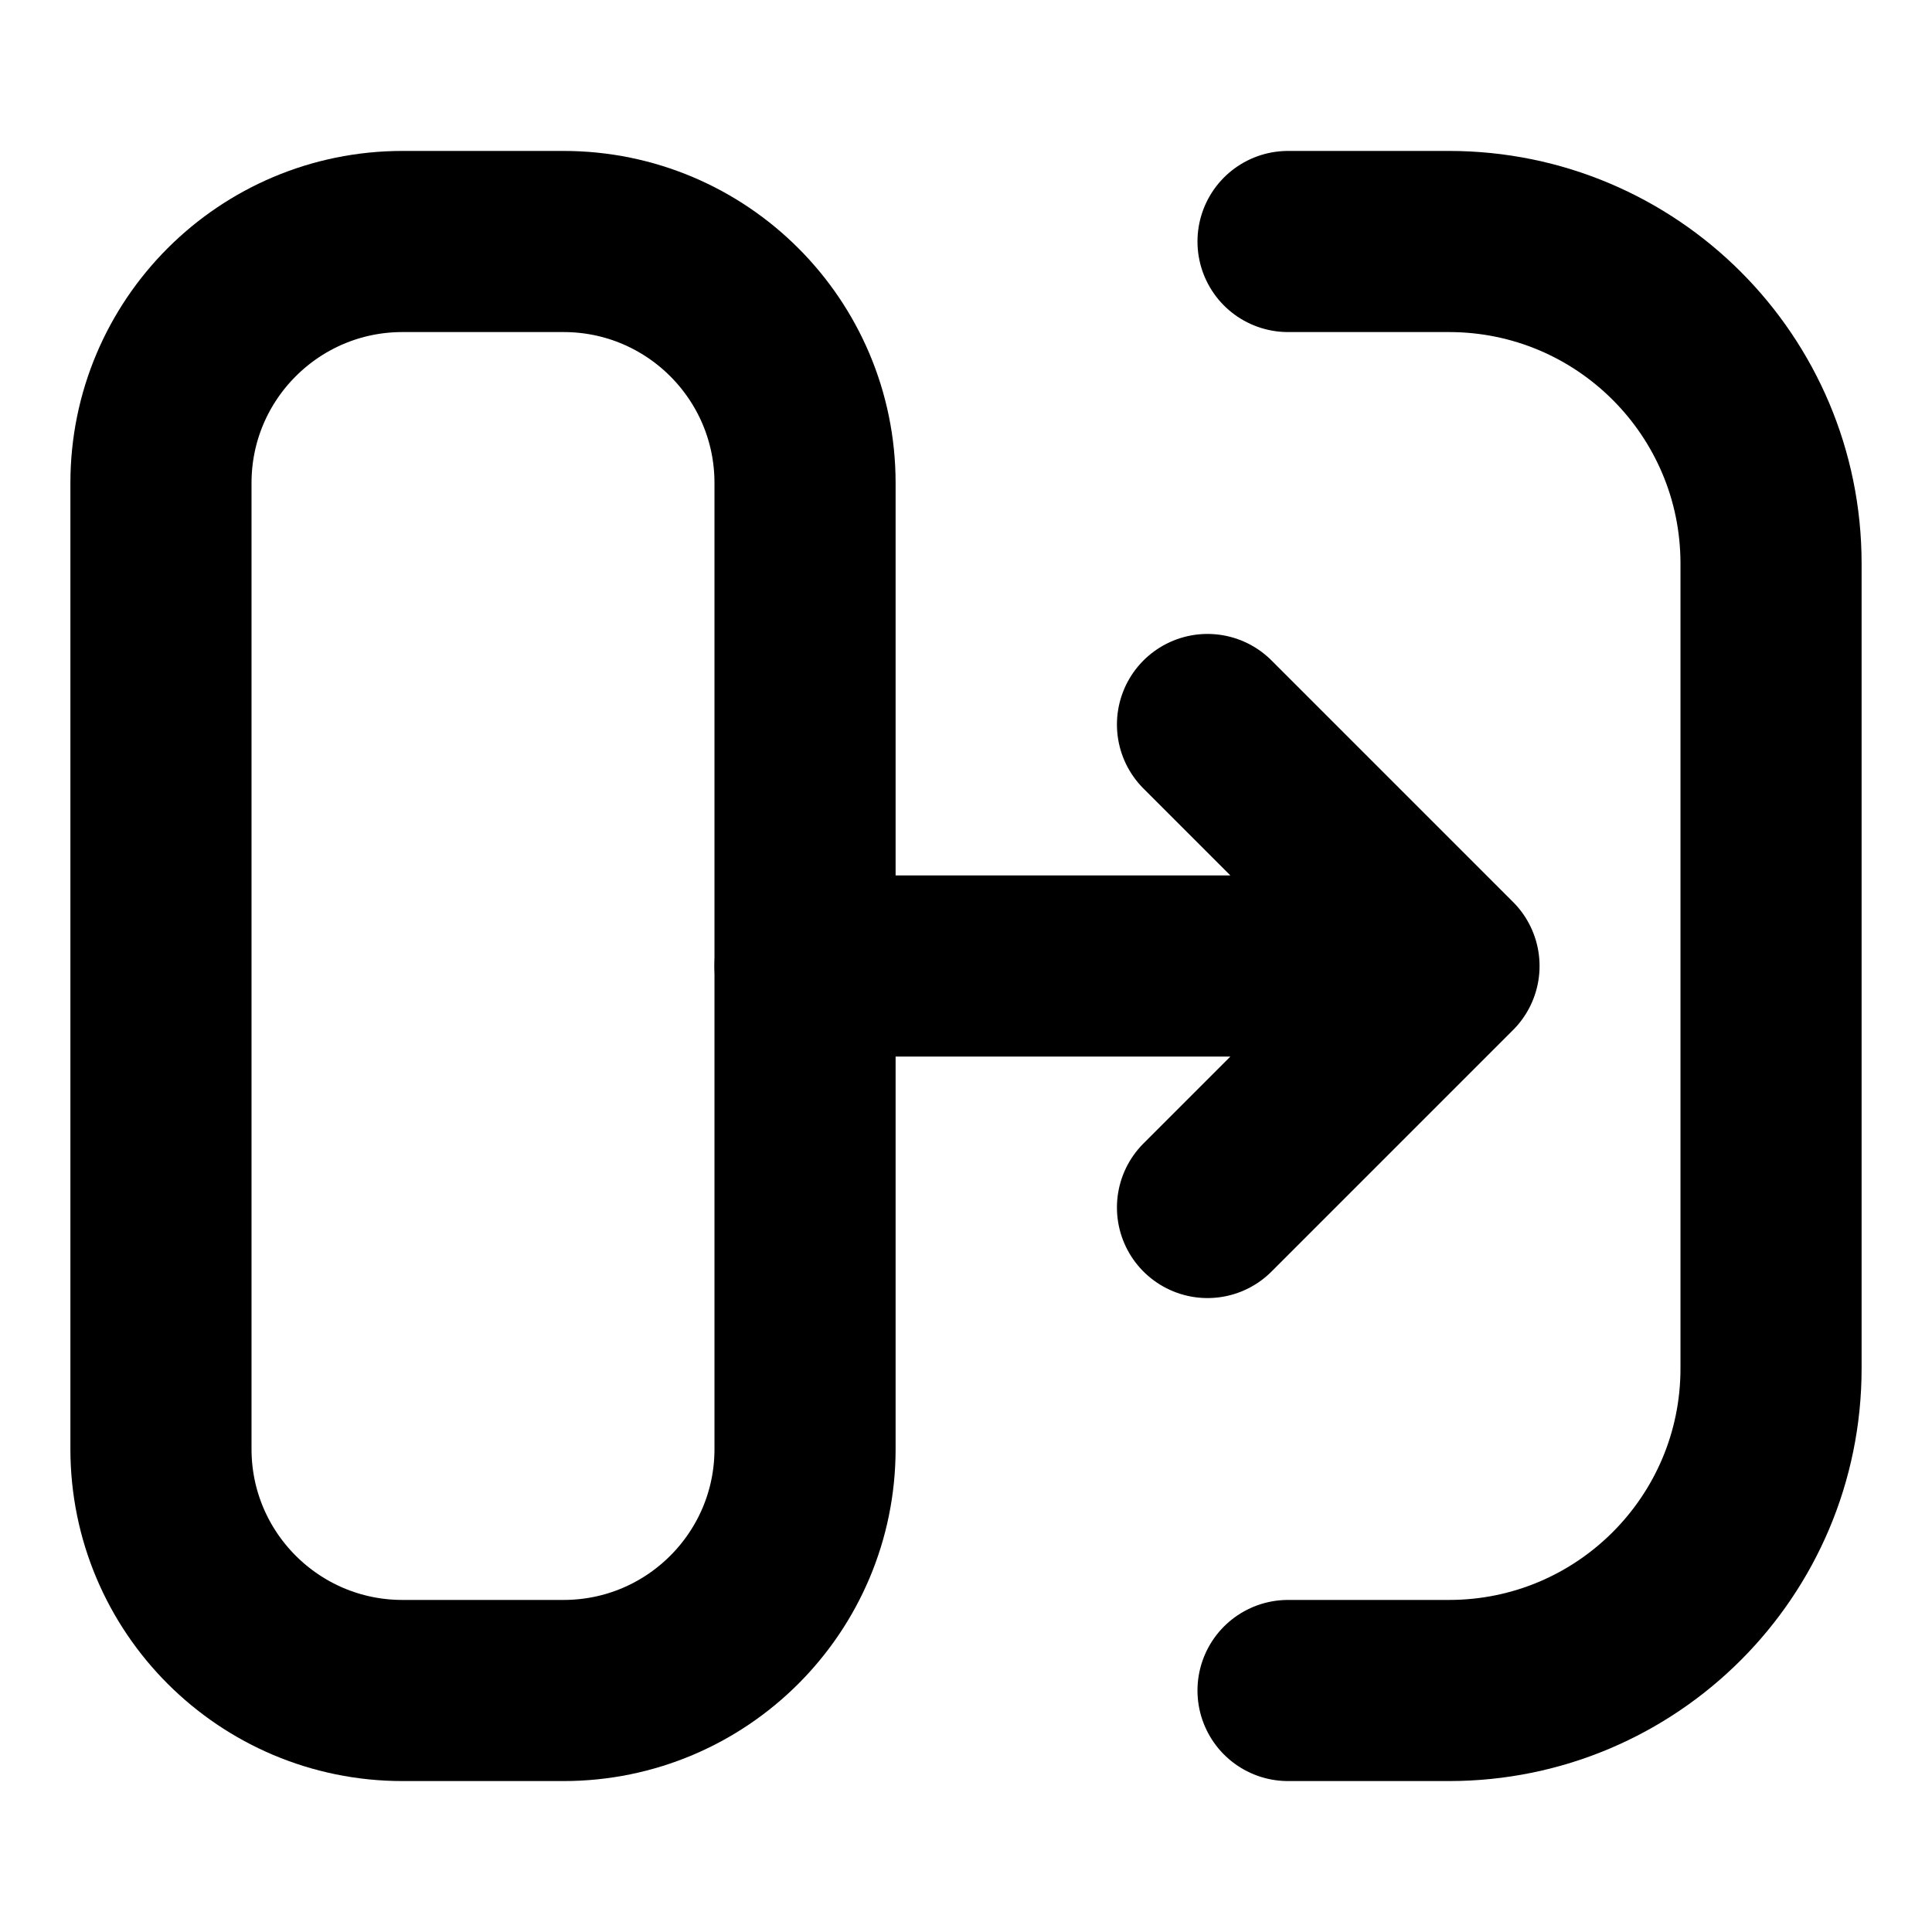 <svg width="16" height="16" viewBox="0 0 16 16" fill="none" xmlns="http://www.w3.org/2000/svg">
<path d="M1.333 12V4C1.333 2.895 2.229 2 3.333 2H4.667C5.771 2 6.667 2.895 6.667 4V12C6.667 13.105 5.771 14 4.667 14H3.333C2.229 14 1.333 13.105 1.333 12Z" stroke="black" stroke-width="1.5"/>
<path d="M10.667 2H12C13.473 2 14.667 3.194 14.667 4.667V11.333C14.667 12.806 13.473 14 12 14H10.667" stroke="black" stroke-width="1.5" stroke-linecap="round" stroke-linejoin="round"/>
<path d="M6.667 8H12M12 8L10 6M12 8L10 10" stroke="black" stroke-width="1.5" stroke-linecap="round" stroke-linejoin="round"/>
</svg>
